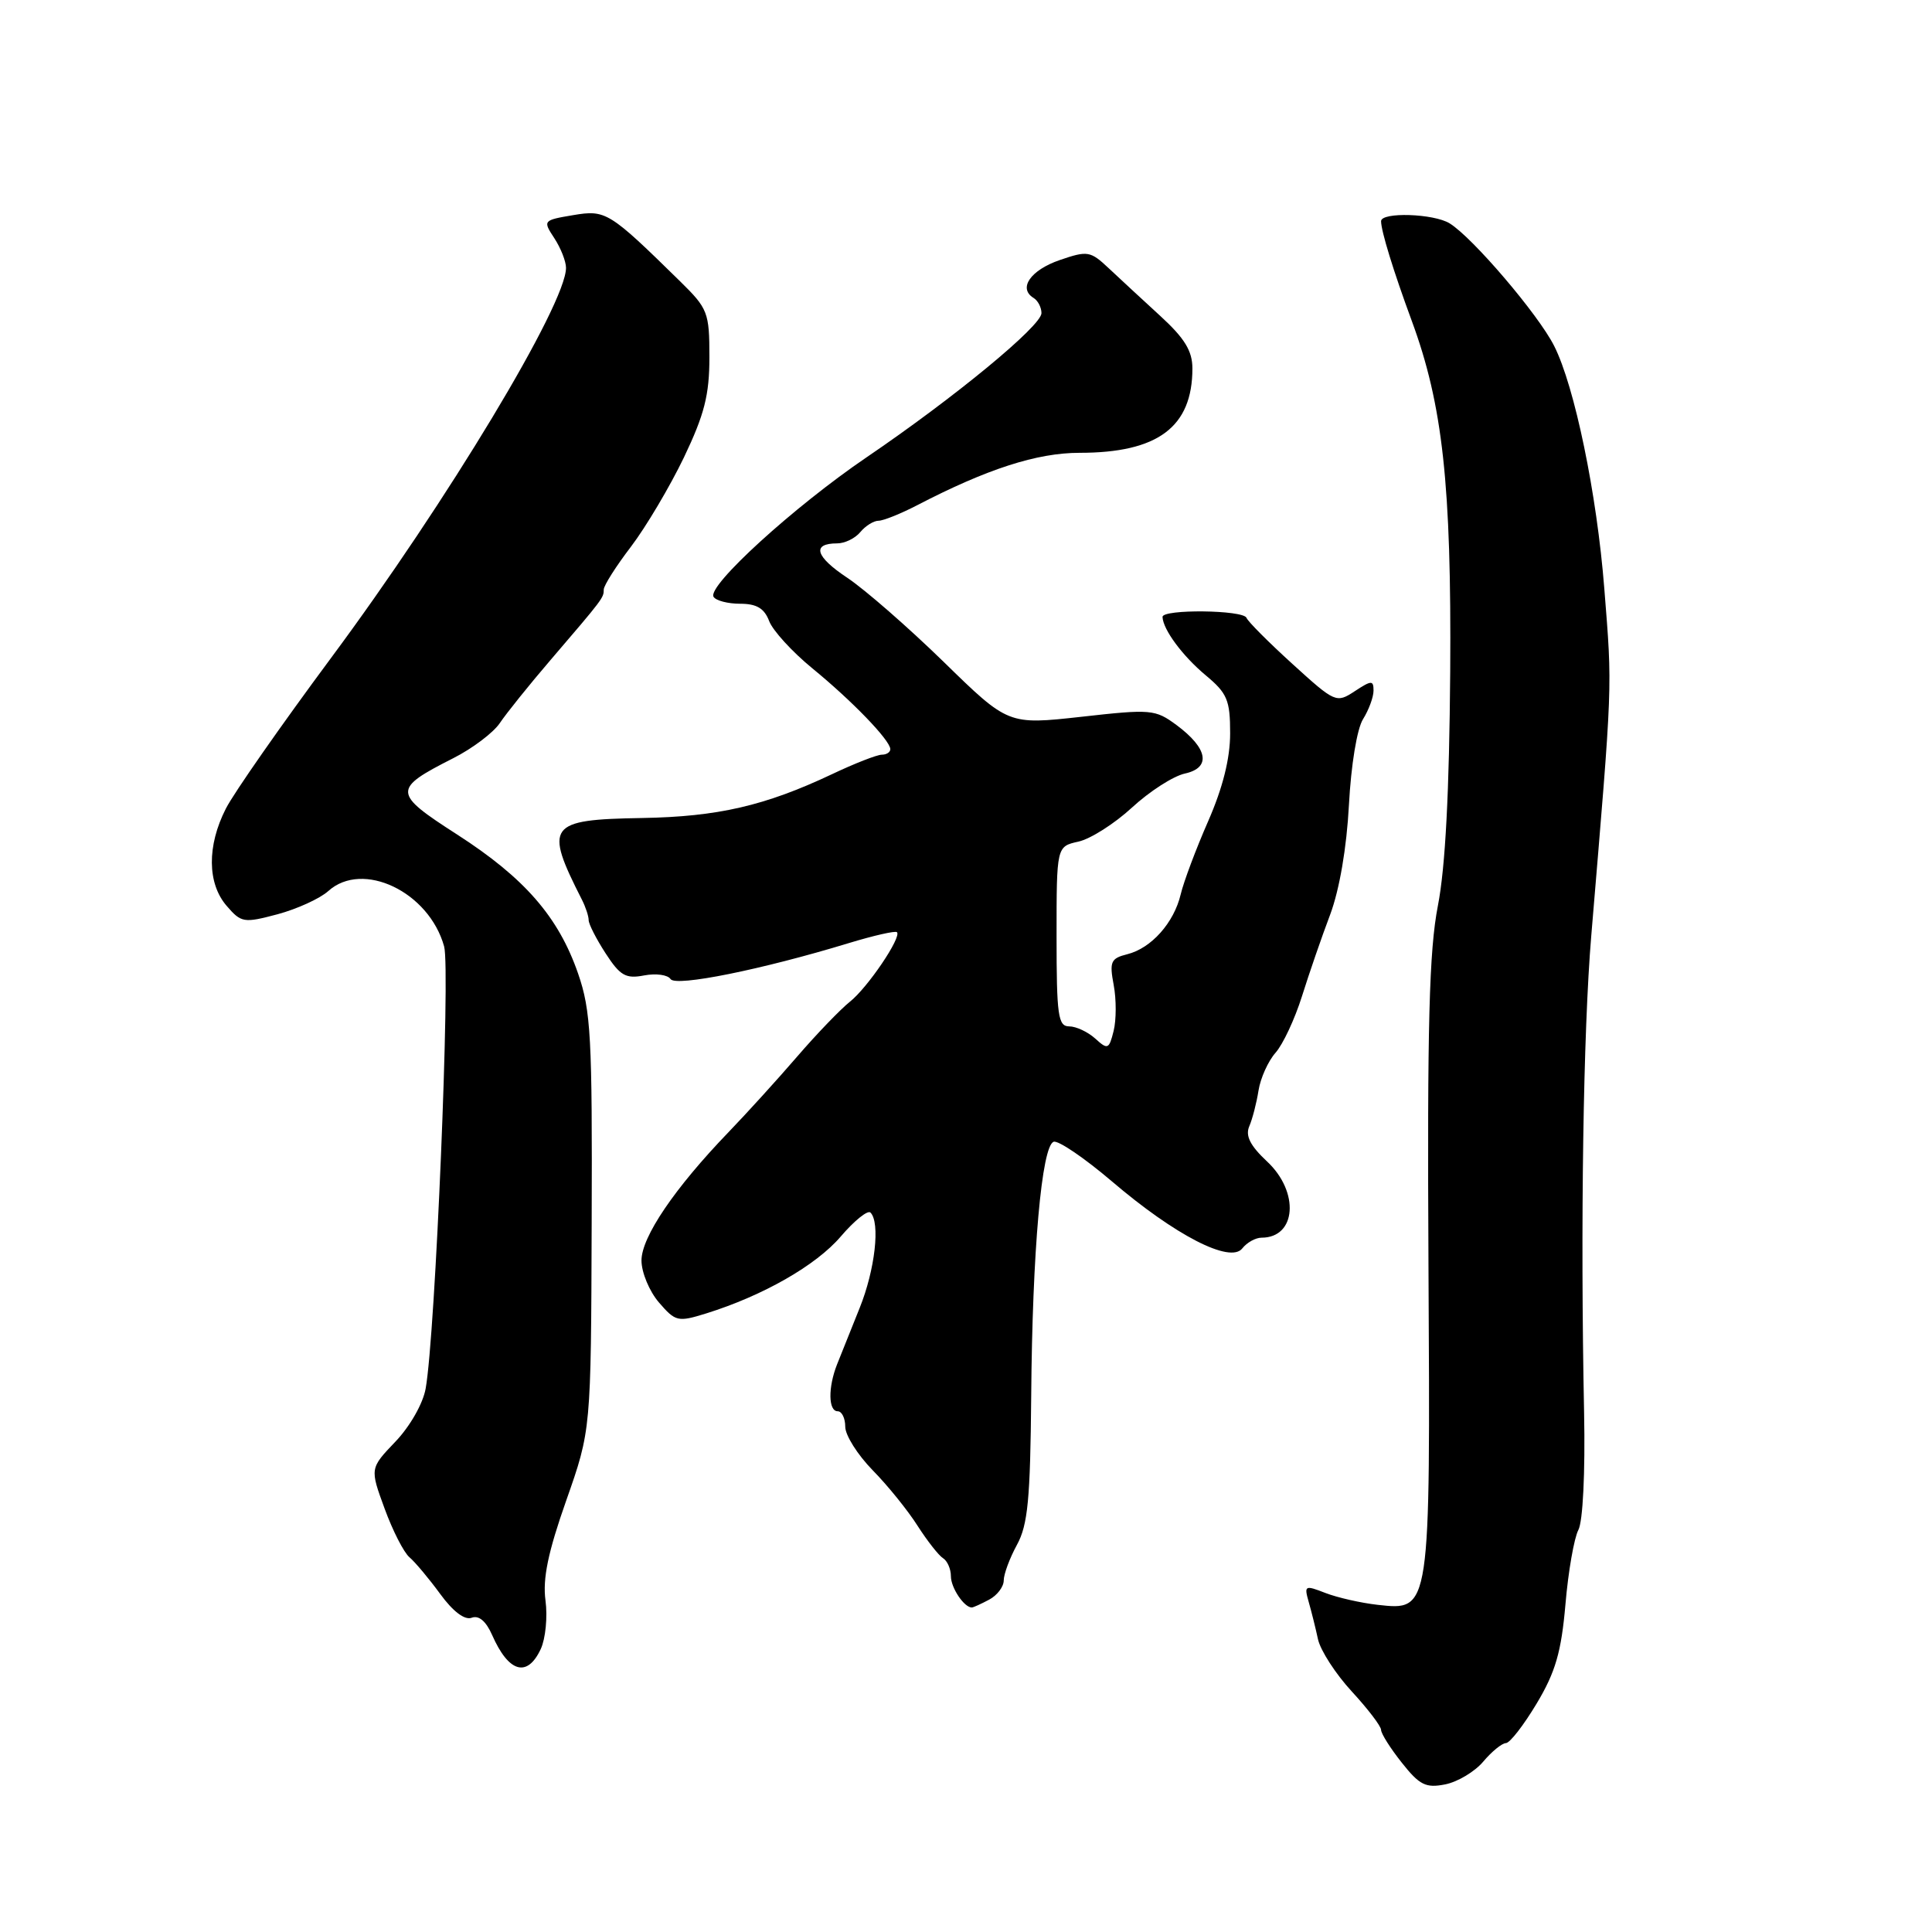 <?xml version="1.0" encoding="UTF-8" standalone="no"?>
<!DOCTYPE svg PUBLIC "-//W3C//DTD SVG 1.1//EN" "http://www.w3.org/Graphics/SVG/1.1/DTD/svg11.dtd" >
<svg xmlns="http://www.w3.org/2000/svg" xmlns:xlink="http://www.w3.org/1999/xlink" version="1.1" viewBox="0 0 256 256">
 <g >
 <path fill="currentColor"
d=" M 196.54 233.42 C 197.66 232.09 199.01 230.99 199.54 230.97 C 200.07 230.96 201.90 228.59 203.62 225.72 C 206.11 221.56 206.88 218.90 207.43 212.58 C 207.80 208.22 208.58 203.79 209.14 202.73 C 209.74 201.61 210.06 195.15 209.90 187.16 C 209.40 162.27 209.79 136.67 210.85 124.00 C 213.71 89.84 213.65 91.57 212.58 78.00 C 211.60 65.47 208.65 51.20 205.93 45.83 C 203.84 41.68 195.14 31.48 192.09 29.60 C 189.98 28.29 183.00 28.07 183.00 29.31 C 183.00 30.61 184.64 35.94 187.06 42.50 C 191.17 53.63 192.33 64.23 192.16 89.00 C 192.04 104.90 191.52 114.93 190.53 120.00 C 189.37 125.95 189.11 135.80 189.28 167.60 C 189.53 213.66 189.57 213.42 182.56 212.65 C 180.32 212.40 177.21 211.69 175.63 211.08 C 172.91 210.02 172.79 210.08 173.40 212.23 C 173.76 213.48 174.32 215.72 174.64 217.21 C 174.97 218.70 176.98 221.81 179.12 224.13 C 181.25 226.44 183.00 228.73 183.00 229.22 C 183.00 229.71 184.24 231.67 185.75 233.57 C 188.10 236.54 188.93 236.95 191.50 236.44 C 193.15 236.11 195.42 234.75 196.54 233.42 Z  M 71.66 218.49 C 72.29 217.12 72.57 214.23 72.28 212.07 C 71.89 209.18 72.62 205.66 75.03 198.82 C 78.31 189.50 78.31 189.50 78.40 162.00 C 78.49 137.41 78.30 133.92 76.60 129.00 C 74.00 121.49 69.51 116.33 60.56 110.57 C 52.02 105.08 51.99 104.56 60.03 100.48 C 62.59 99.19 65.38 97.08 66.23 95.81 C 67.08 94.54 70.08 90.80 72.91 87.50 C 79.94 79.30 80.00 79.21 80.00 78.12 C 80.00 77.59 81.63 75.02 83.62 72.42 C 85.60 69.81 88.75 64.50 90.62 60.62 C 93.34 54.92 94.00 52.35 94.00 47.32 C 94.00 41.40 93.80 40.89 90.13 37.29 C 80.69 28.03 80.28 27.78 75.93 28.51 C 71.95 29.18 71.92 29.23 73.45 31.56 C 74.30 32.86 75.00 34.63 75.00 35.49 C 75.00 40.31 59.26 66.44 43.86 87.19 C 37.26 96.09 30.99 105.06 29.93 107.14 C 27.41 112.07 27.46 117.07 30.04 120.04 C 31.97 122.28 32.31 122.33 36.79 121.14 C 39.38 120.44 42.40 119.06 43.50 118.07 C 48.05 113.96 56.85 118.17 58.85 125.41 C 59.70 128.51 57.69 176.86 56.40 184.00 C 56.05 185.98 54.31 189.03 52.39 191.03 C 49.01 194.57 49.01 194.57 50.96 199.89 C 52.03 202.82 53.51 205.72 54.26 206.35 C 55.00 206.98 56.84 209.17 58.33 211.21 C 60.03 213.54 61.58 214.71 62.50 214.36 C 63.44 214.00 64.40 214.81 65.21 216.65 C 67.40 221.63 69.87 222.34 71.66 218.49 Z  M 131.07 211.96 C 132.13 211.40 133.00 210.25 133.00 209.42 C 133.00 208.58 133.79 206.46 134.75 204.70 C 136.20 202.05 136.52 198.65 136.64 185.00 C 136.79 165.76 138.03 151.82 139.62 151.29 C 140.24 151.09 143.69 153.44 147.30 156.51 C 155.70 163.69 163.02 167.46 164.61 165.42 C 165.22 164.64 166.37 164.00 167.16 164.00 C 171.78 164.00 172.22 157.94 167.89 153.90 C 165.66 151.81 165.00 150.51 165.53 149.25 C 165.95 148.29 166.50 146.15 166.76 144.50 C 167.02 142.85 168.04 140.60 169.01 139.50 C 169.99 138.40 171.57 135.03 172.52 132.00 C 173.47 128.97 175.15 124.10 176.26 121.17 C 177.49 117.87 178.44 112.33 178.74 106.67 C 179.02 101.38 179.81 96.56 180.61 95.29 C 181.37 94.07 182.00 92.37 182.00 91.51 C 182.00 90.12 181.73 90.13 179.51 91.59 C 177.07 93.19 176.91 93.12 171.26 87.98 C 168.09 85.10 165.35 82.35 165.17 81.87 C 164.76 80.81 153.99 80.69 154.04 81.75 C 154.11 83.43 156.69 86.91 159.75 89.47 C 162.62 91.86 163.00 92.76 163.00 97.17 C 163.00 100.50 162.03 104.38 160.08 108.83 C 158.47 112.50 156.84 116.85 156.45 118.50 C 155.56 122.27 152.55 125.65 149.37 126.44 C 147.18 126.99 146.99 127.43 147.57 130.52 C 147.93 132.43 147.92 135.17 147.56 136.61 C 146.95 139.05 146.78 139.12 145.12 137.61 C 144.14 136.73 142.59 136.00 141.67 136.00 C 140.20 136.00 140.00 134.55 140.00 124.08 C 140.00 112.16 140.00 112.16 142.89 111.52 C 144.49 111.17 147.68 109.14 150.00 107.00 C 152.32 104.86 155.46 102.84 157.00 102.50 C 160.51 101.73 160.07 99.17 155.89 96.07 C 153.07 93.99 152.52 93.94 143.27 94.98 C 133.59 96.05 133.59 96.05 125.05 87.71 C 120.35 83.13 114.60 78.11 112.27 76.56 C 108.03 73.75 107.52 72.00 110.94 72.00 C 111.94 72.00 113.32 71.33 114.00 70.50 C 114.68 69.68 115.77 69.00 116.41 69.00 C 117.05 69.00 119.36 68.07 121.54 66.94 C 130.78 62.14 137.41 60.00 143.05 60.00 C 153.43 60.00 158.00 56.58 158.00 48.82 C 158.00 46.50 156.97 44.82 153.75 41.87 C 151.41 39.73 148.34 36.88 146.92 35.55 C 144.48 33.26 144.12 33.19 140.42 34.46 C 136.56 35.79 134.88 38.19 136.94 39.47 C 137.53 39.82 138.00 40.74 138.00 41.49 C 138.00 43.18 126.50 52.66 114.82 60.60 C 105.20 67.14 93.67 77.65 94.55 79.08 C 94.86 79.59 96.45 80.00 98.08 80.00 C 100.26 80.00 101.28 80.61 101.92 82.30 C 102.40 83.56 104.97 86.37 107.63 88.55 C 112.89 92.85 117.92 98.06 117.97 99.25 C 117.99 99.66 117.48 100.00 116.85 100.00 C 116.21 100.00 113.22 101.17 110.21 102.60 C 101.37 106.77 95.11 108.22 85.09 108.39 C 72.59 108.60 72.07 109.31 77.12 119.24 C 77.60 120.19 78.00 121.40 78.00 121.92 C 78.00 122.44 79.01 124.42 80.25 126.33 C 82.17 129.29 82.92 129.72 85.35 129.25 C 86.92 128.95 88.49 129.17 88.85 129.73 C 89.53 130.78 100.91 128.49 112.49 124.96 C 115.78 123.96 118.64 123.31 118.85 123.52 C 119.50 124.17 114.96 130.88 112.62 132.73 C 111.39 133.71 108.24 136.97 105.63 140.00 C 103.02 143.03 98.93 147.53 96.55 150.00 C 89.39 157.43 85.00 163.91 85.00 167.02 C 85.00 168.60 86.04 171.10 87.31 172.58 C 89.51 175.13 89.82 175.20 93.56 174.04 C 101.10 171.69 108.12 167.68 111.39 163.86 C 113.20 161.74 114.98 160.31 115.34 160.67 C 116.66 161.99 115.95 168.25 113.91 173.31 C 112.76 176.17 111.41 179.53 110.91 180.80 C 109.71 183.84 109.75 187.00 111.00 187.00 C 111.55 187.00 112.00 187.92 112.00 189.05 C 112.00 190.18 113.63 192.76 115.62 194.80 C 117.62 196.83 120.30 200.15 121.58 202.17 C 122.87 204.18 124.39 206.12 124.96 206.47 C 125.53 206.83 126.00 207.90 126.00 208.86 C 126.00 210.39 127.75 213.00 128.77 213.00 C 128.97 213.00 130.00 212.53 131.07 211.96 Z "/>
</g>
</svg>